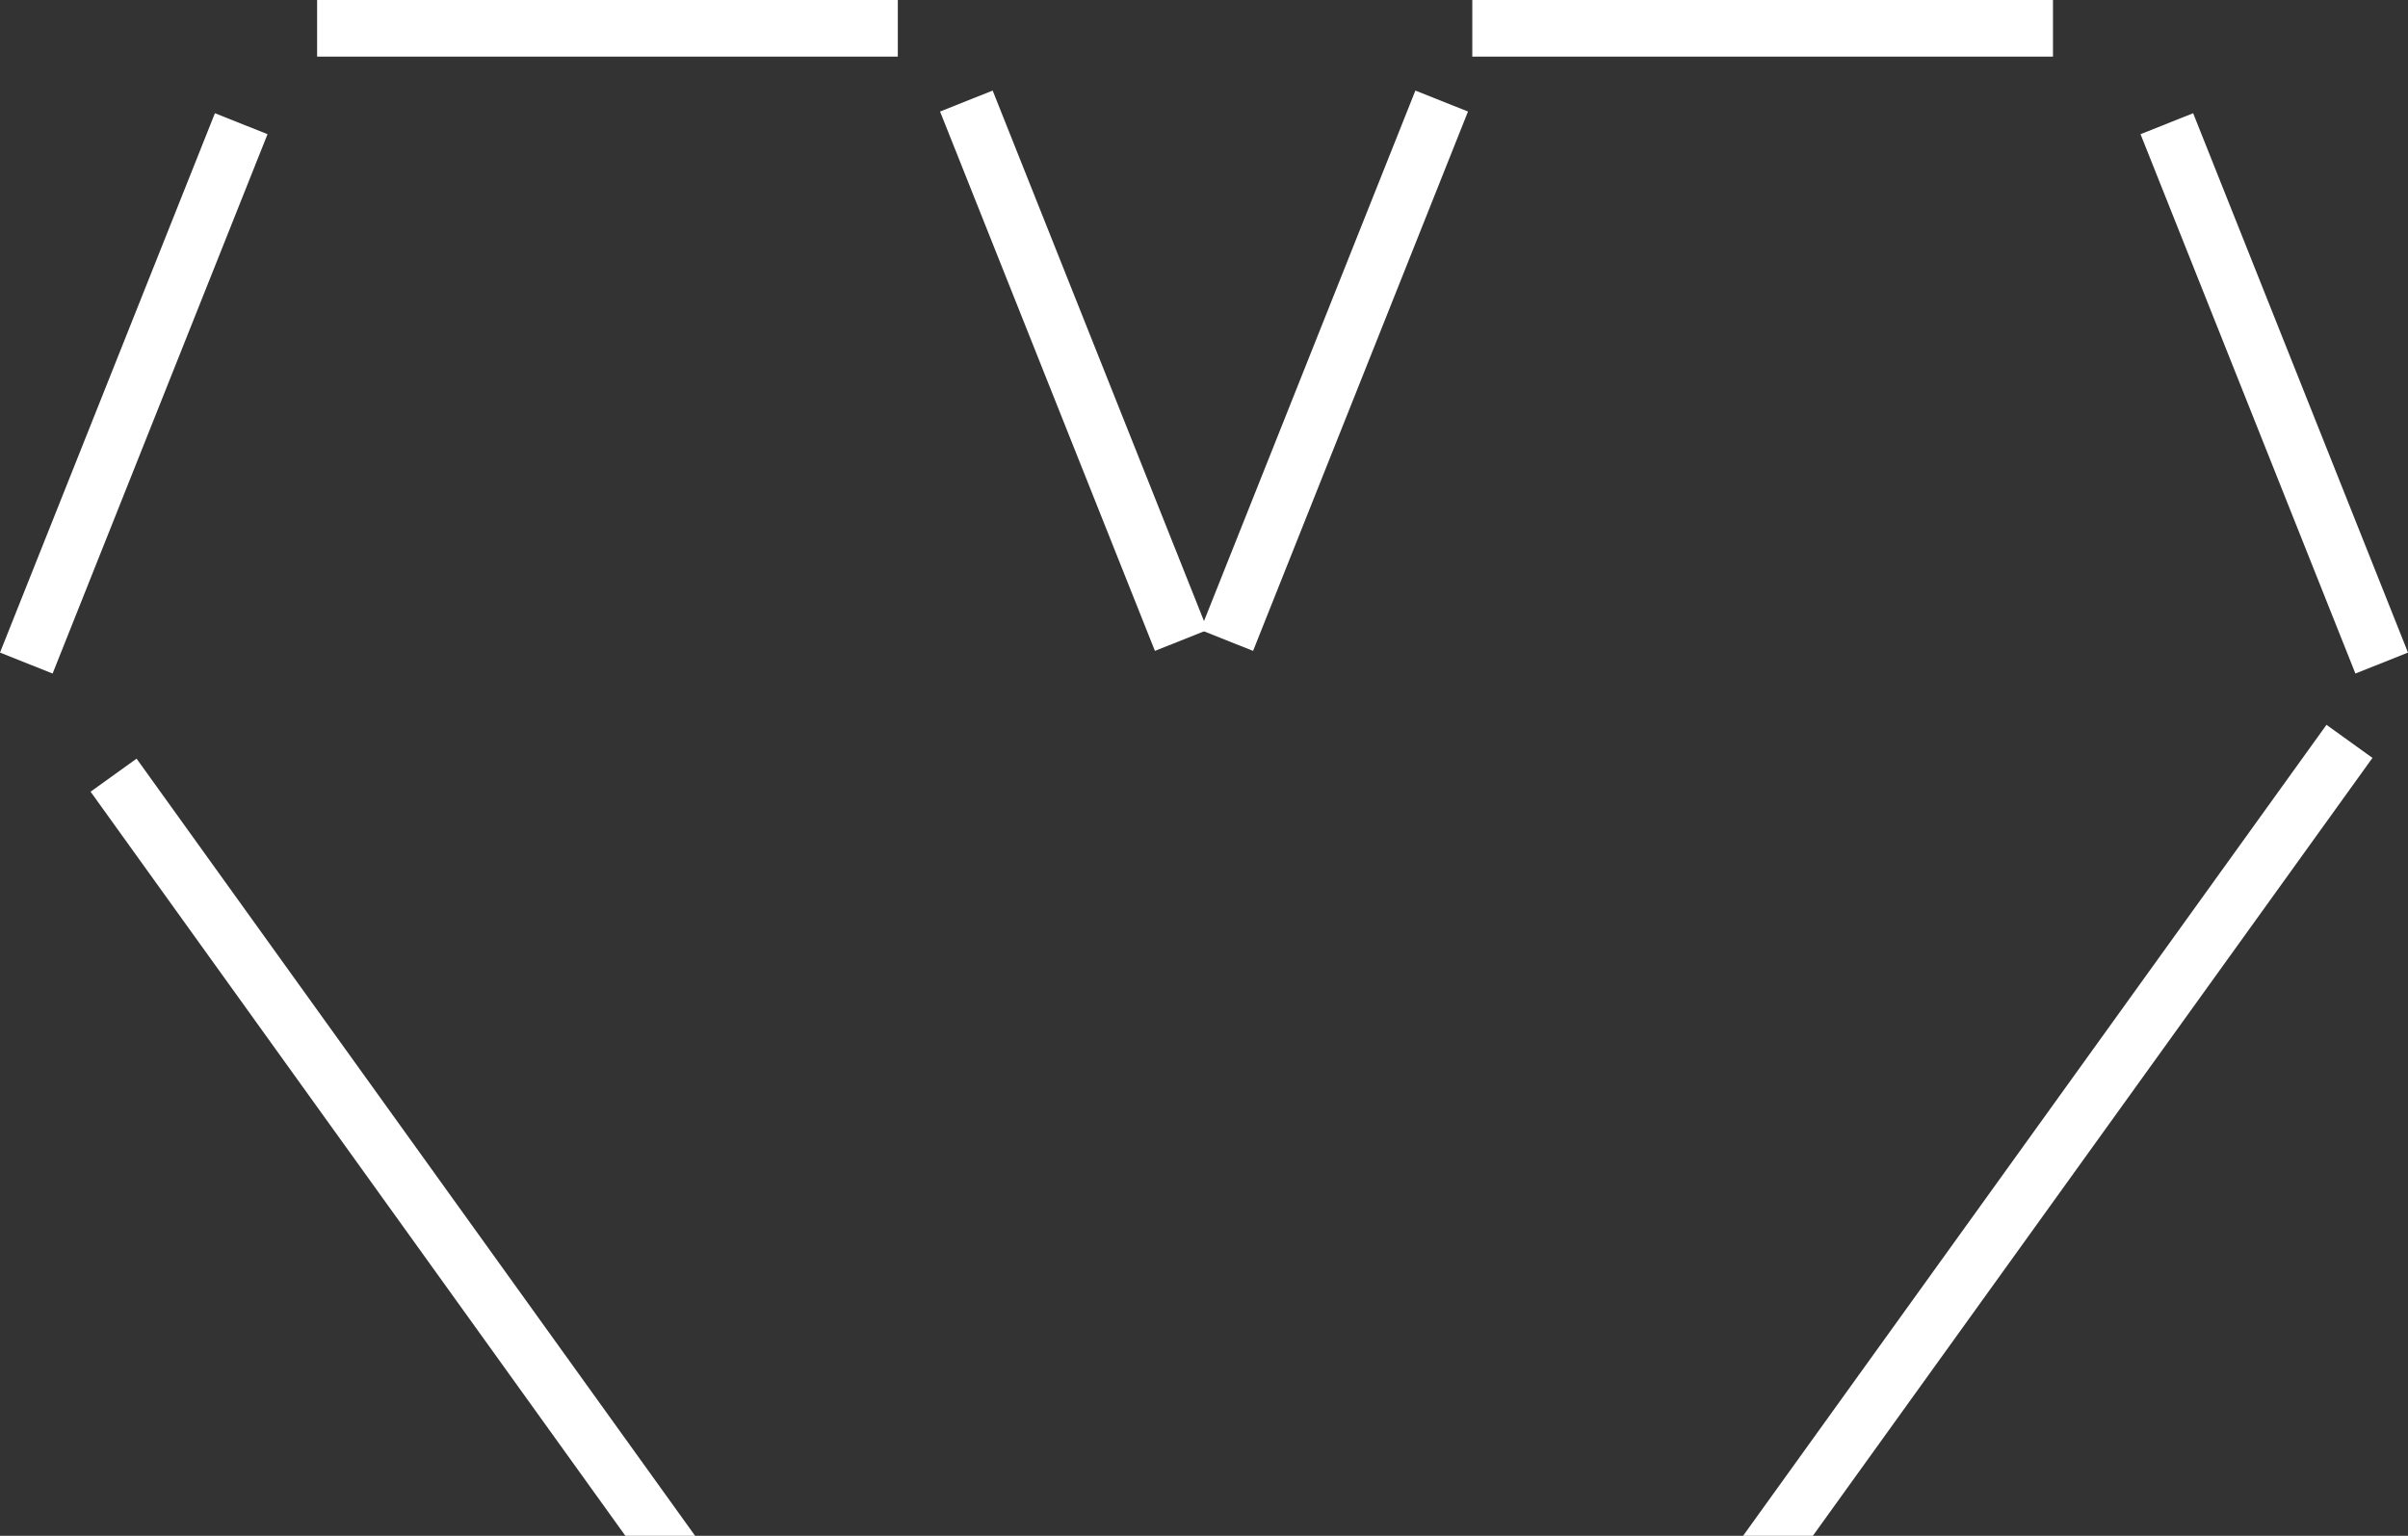 <svg width="174" height="111" viewBox="0 0 174 111" fill="none" xmlns="http://www.w3.org/2000/svg">
<rect x="0" y="0" width="174" height="111" fill="#333333" stroke="none"/>
<rect width="4.092" height="111.296" transform="matrix(0.812 0.584 0.584 -0.812 103.112 142.758)" fill="white"/>
<rect x="74.813" y="145.213" width="4.092" height="111.296" transform="rotate(144.301 74.813 145.213)" fill="white"/>
<rect x="3.801" y="48.679" width="4.092" height="41.961" transform="rotate(-158.278 3.801 48.679)" fill="white"/>
<rect width="4.092" height="41.961" transform="matrix(0.929 -0.37 -0.37 -0.929 83.453 47.042)" fill="white"/>
<rect x="90.546" y="47.042" width="4.092" height="41.961" transform="rotate(-158.278 90.546 47.042)" fill="white"/>
<rect x="22.914" y="4.092" width="4.092" height="41.961" transform="rotate(-90 22.914 4.092)" fill="white"/>
<rect x="106.386" y="4.092" width="4.092" height="41.961" transform="rotate(-90 106.386 4.092)" fill="white"/>
<rect width="4.092" height="41.961" transform="matrix(0.929 -0.37 -0.37 -0.929 170.199 48.679)" fill="white"/>
</svg>
